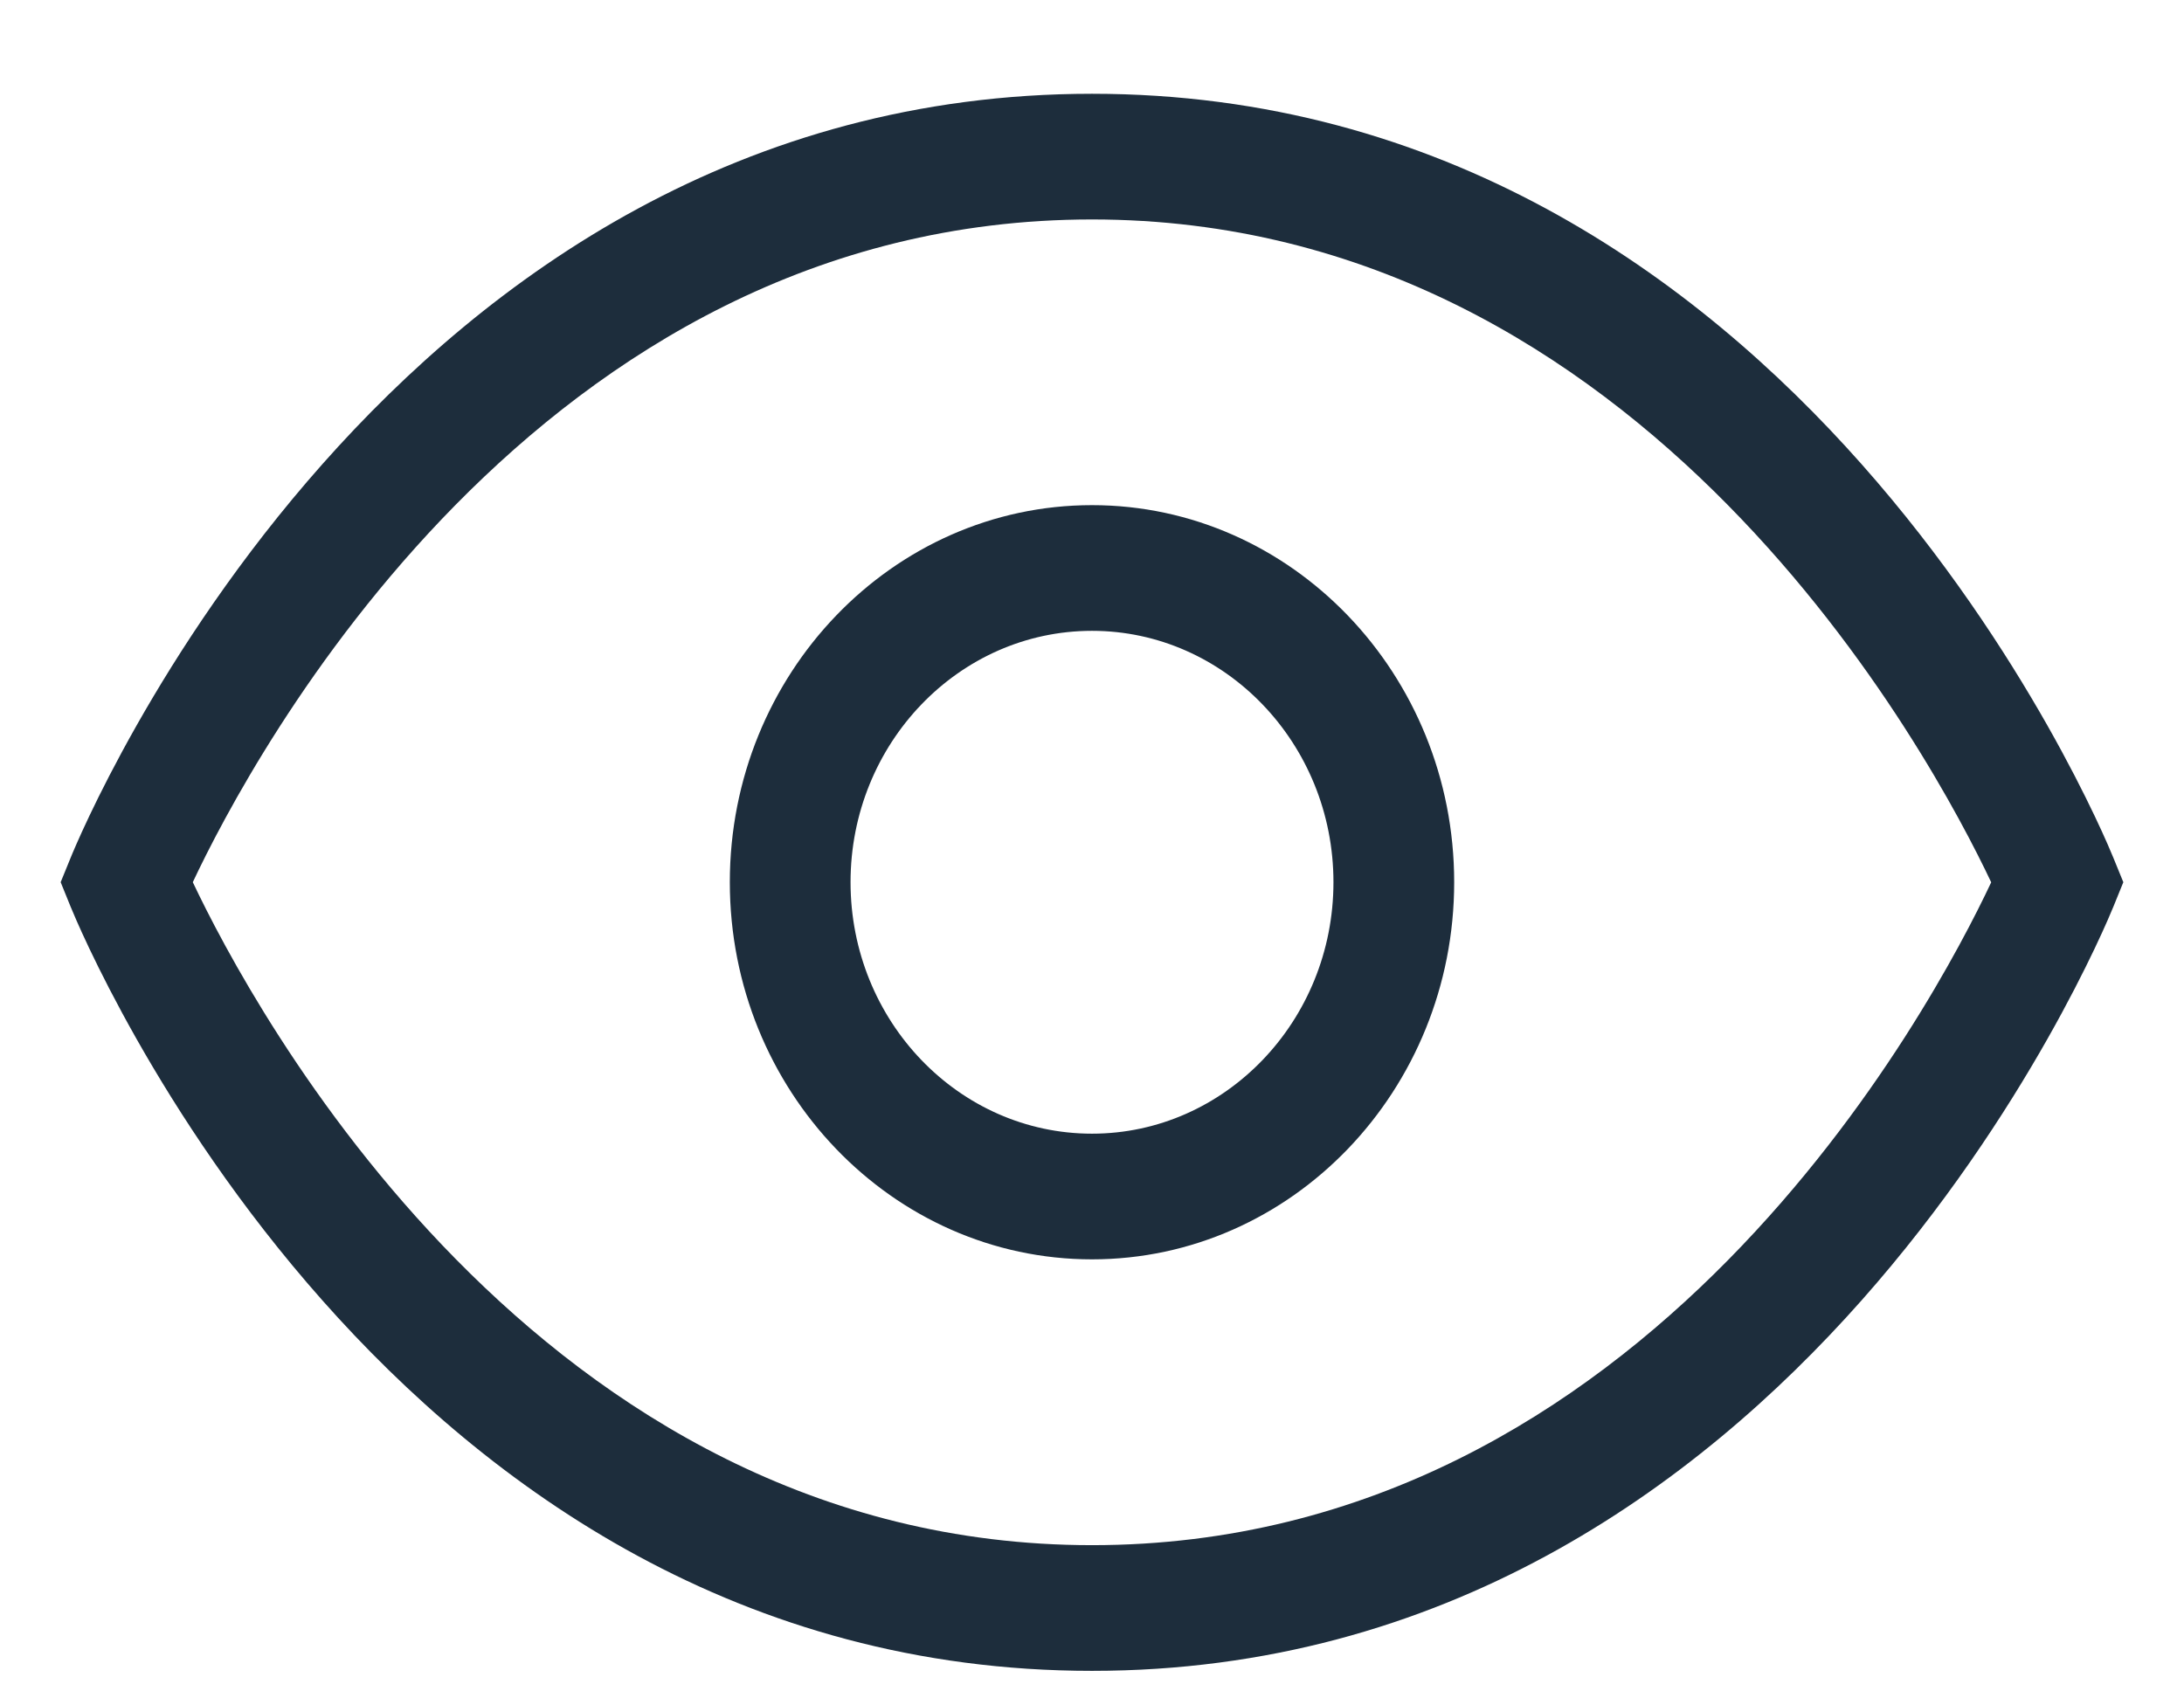 <?xml version="1.0" encoding="UTF-8" standalone="no"?>
<svg width="18px" height="14px" viewBox="0 0 18 14" version="1.1" xmlns="http://www.w3.org/2000/svg" xmlns:xlink="http://www.w3.org/1999/xlink" xmlns:sketch="http://www.bohemiancoding.com/sketch/ns">
    <!-- Generator: Sketch 3.3 (11970) - http://www.bohemiancoding.com/sketch -->
    <title>L_Preview</title>
    <desc>Created with Sketch.</desc>
    <defs></defs>
    <g id="Page-1" stroke="none" stroke-width="1" fill="none" fill-rule="evenodd" sketch:type="MSPage">
        <path d="M17.418,7.071 C17.313,6.813 14.793,0.773 9,0.773 C3.206,0.773 0.687,6.813 0.582,7.071 L0.5,7.272 L0.582,7.474 C0.687,7.731 3.206,13.773 9,13.773 C14.793,13.773 17.313,7.731 17.418,7.474 L17.5,7.272 L17.418,7.071 L17.418,7.071 Z M9,12.737 C4.432,12.737 2.067,8.282 1.589,7.272 C2.065,6.26 4.42,1.809 9,1.809 C13.568,1.809 15.933,6.262 16.411,7.273 C15.935,8.285 13.58,12.737 9,12.737 L9,12.737 Z M9,4.164 C7.354,4.164 6.015,5.558 6.015,7.272 C6.015,8.987 7.354,10.381 9,10.381 C10.646,10.381 11.985,8.987 11.985,7.272 C11.985,5.558 10.646,4.164 9,4.164 L9,4.164 Z M9,9.345 C7.902,9.345 7.01,8.415 7.01,7.272 C7.01,6.13 7.902,5.2 9,5.2 C10.097,5.2 10.99,6.13 10.99,7.272 C10.99,8.415 10.097,9.345 9,9.345 L9,9.345 Z" id="L_Preview" fill="#1D2D3C" sketch:type="MSShapeGroup"></path>
    </g>
</svg>